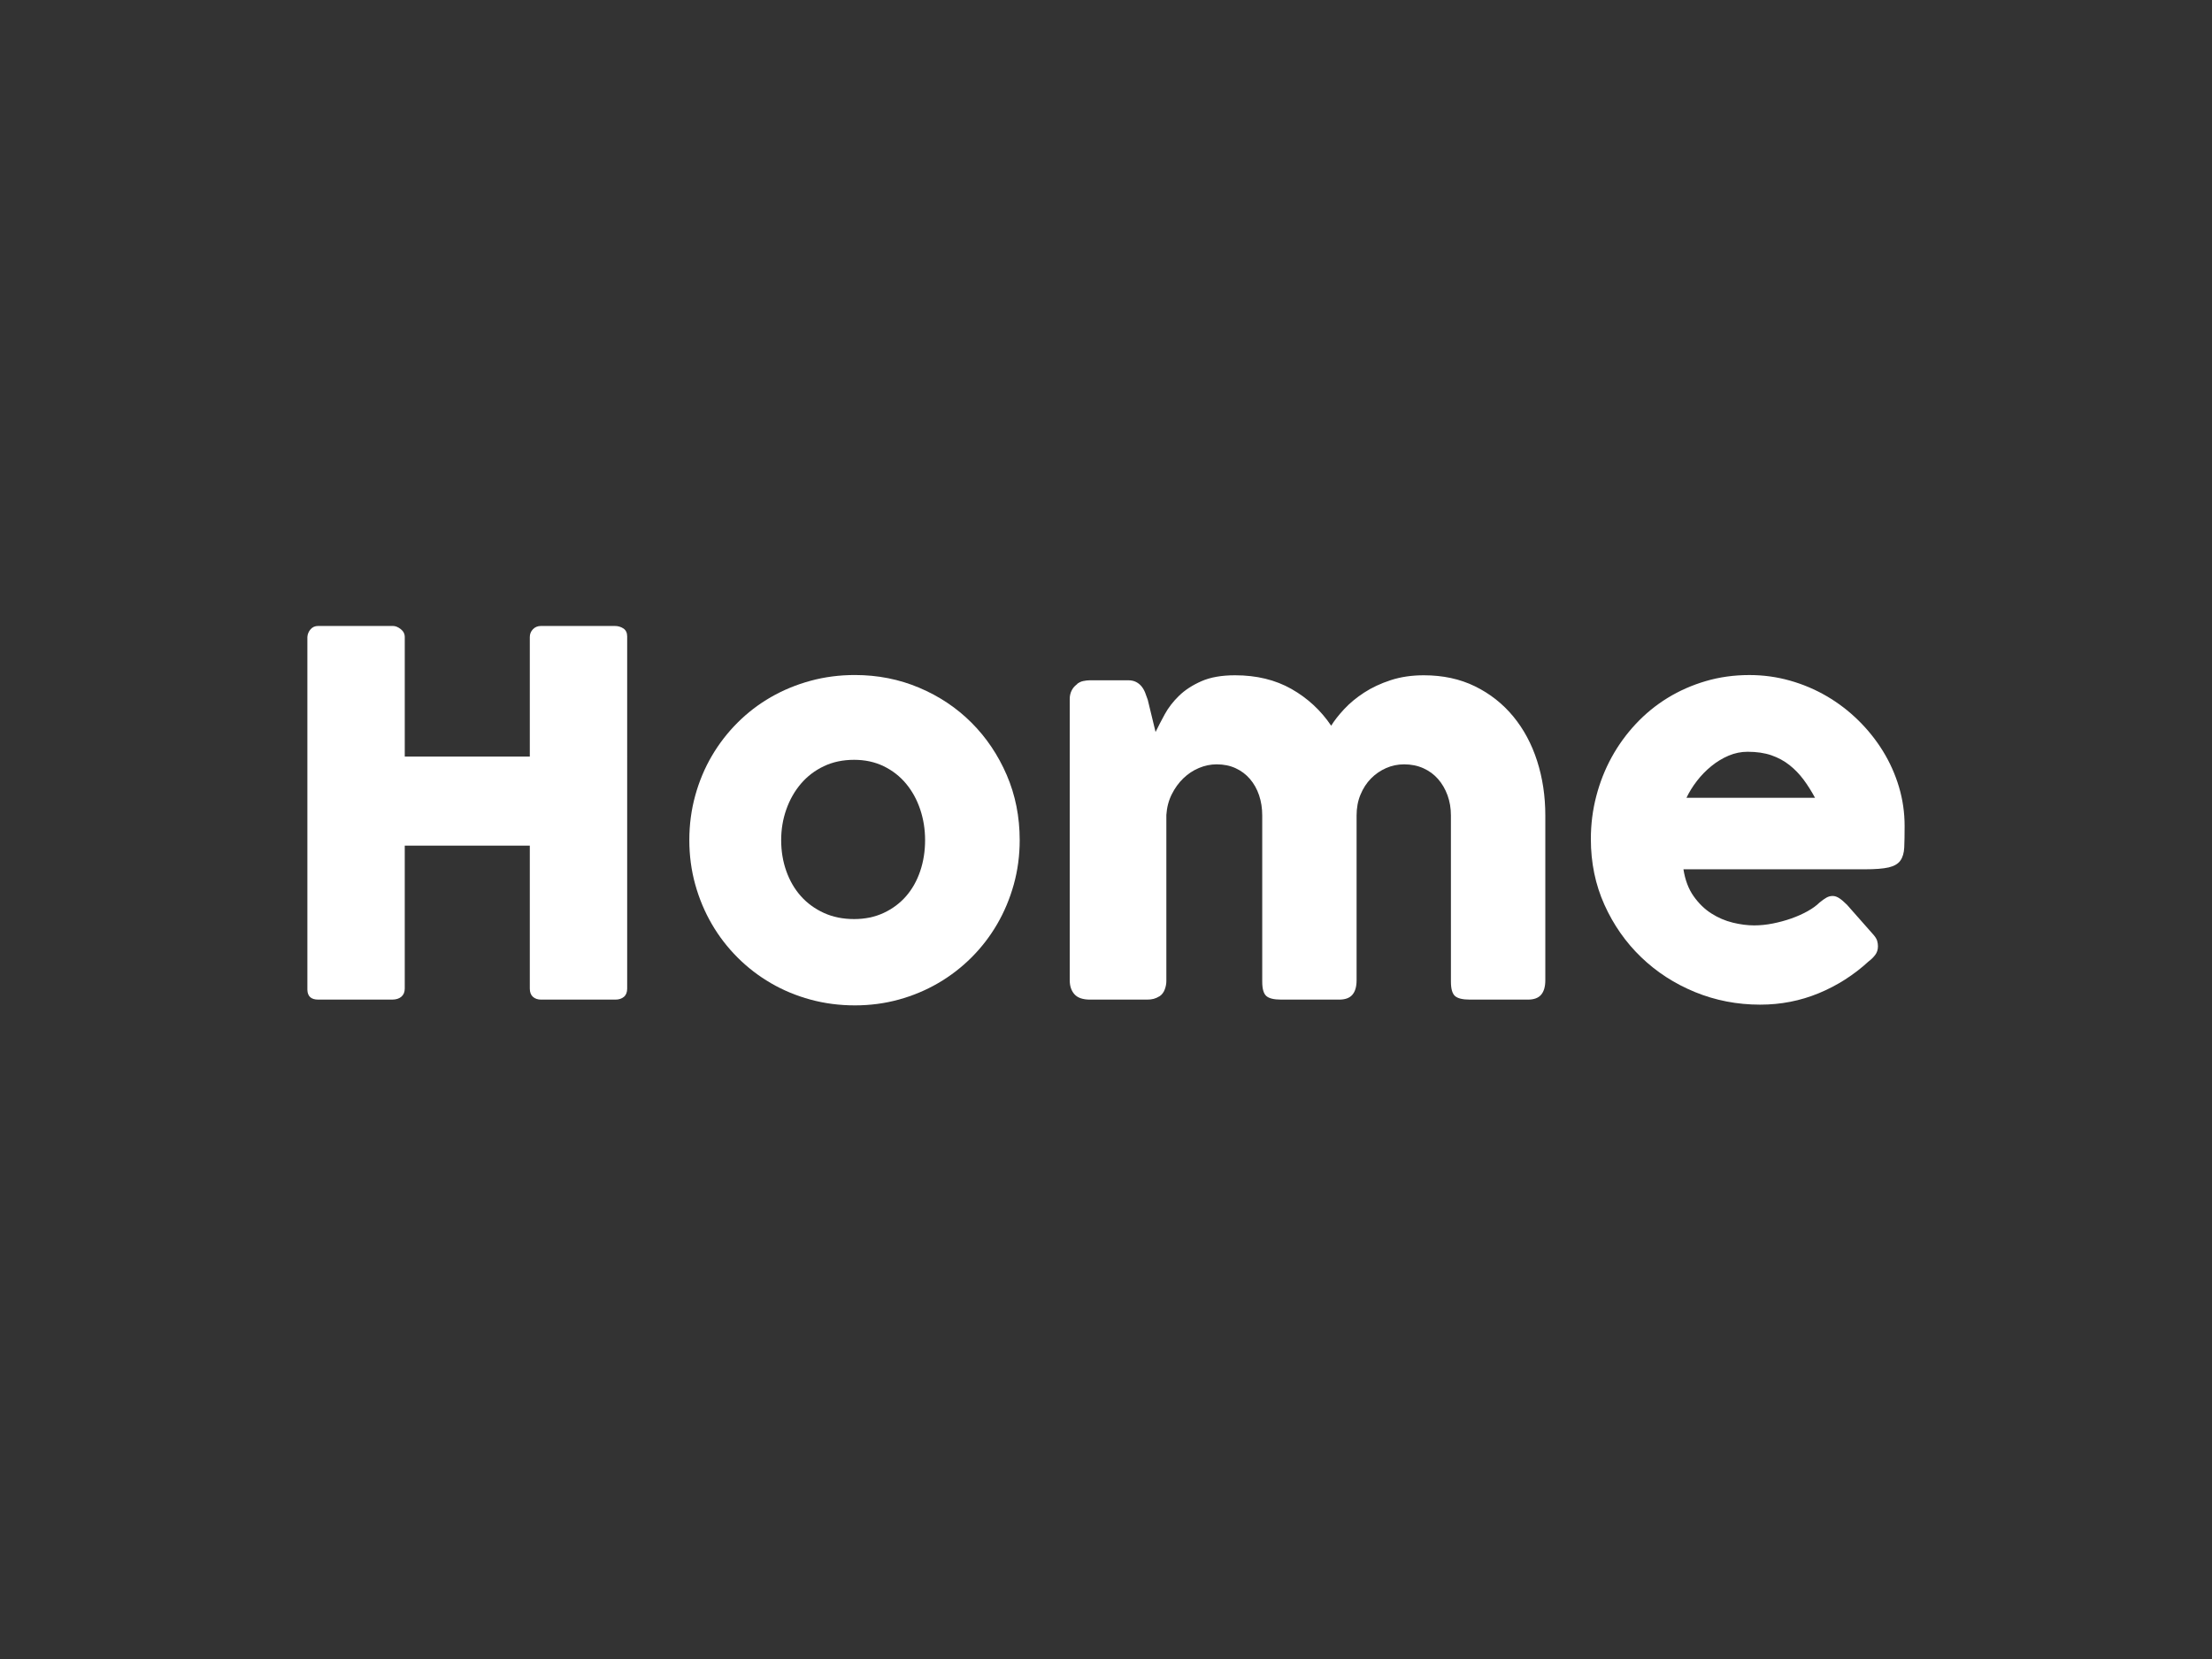<?xml version="1.0" encoding="utf-8"?>
<!-- Generator: Adobe Illustrator 16.0.0, SVG Export Plug-In . SVG Version: 6.00 Build 0)  -->
<!DOCTYPE svg PUBLIC "-//W3C//DTD SVG 1.1//EN" "http://www.w3.org/Graphics/SVG/1.1/DTD/svg11.dtd">
<svg version="1.1" id="Layer_1" xmlns="http://www.w3.org/2000/svg" xmlns:xlink="http://www.w3.org/1999/xlink" x="0px" y="0px"
	 width="400px" height="300px" viewBox="-50 -110 400 300" enable-background="new -50 -110 400 300" xml:space="preserve">
<rect x="-50" y="-110" width="400" height="300" fill="#333333" stroke="none"/>
<g>
	<path fill="#FFFFFF" d="M5.583,5.195c0.03-0.516,0.22-0.979,0.569-1.388c0.349-0.41,0.811-0.614,1.388-0.614h13.514
		c0.455,0,0.925,0.19,1.411,0.57c0.485,0.38,0.728,0.858,0.728,1.436v21.609h22.613V5.199c0-0.547,0.189-1.017,0.567-1.413
		c0.378-0.395,0.87-0.593,1.475-0.593h13.297c0.605,0,1.134,0.152,1.588,0.455s0.681,0.789,0.681,1.456V68.76
		c0,0.666-0.197,1.168-0.59,1.5c-0.394,0.334-0.908,0.502-1.543,0.502H47.848c-0.605,0-1.097-0.168-1.475-0.502
		c-0.378-0.332-0.567-0.834-0.567-1.5V42.914H23.192V68.76c0,0.637-0.205,1.129-0.614,1.479c-0.41,0.348-0.963,0.521-1.661,0.521
		H7.54c-1.274,0-1.926-0.592-1.957-1.774V5.195z"/>
	<path fill="#FFFFFF" d="M74.652,41.914c0-2.791,0.356-5.475,1.069-8.054c0.712-2.578,1.713-4.967,3.003-7.167
		c1.289-2.199,2.836-4.201,4.641-6.006c1.804-1.804,3.814-3.344,6.029-4.618c2.214-1.274,4.603-2.259,7.166-2.958
		c2.563-0.697,5.24-1.046,8.031-1.046c4.125,0,8,0.766,11.625,2.297c3.625,1.532,6.78,3.64,9.464,6.325
		c2.684,2.685,4.807,5.84,6.37,9.464c1.562,3.625,2.343,7.545,2.343,11.762c0,2.791-0.356,5.467-1.069,8.03
		c-0.713,2.563-1.714,4.951-3.003,7.166c-1.29,2.216-2.837,4.226-4.641,6.029c-1.805,1.805-3.815,3.353-6.029,4.642
		c-2.215,1.288-4.588,2.282-7.121,2.979c-2.533,0.697-5.18,1.046-7.94,1.046c-2.791,0-5.468-0.349-8.031-1.046
		c-2.563-0.696-4.952-1.69-7.166-2.979c-2.215-1.289-4.225-2.837-6.029-4.642c-1.805-1.806-3.352-3.813-4.641-6.029
		c-1.29-2.215-2.291-4.604-3.003-7.166C75.008,47.381,74.652,44.705,74.652,41.914z M91.26,41.914c0,2.002,0.311,3.875,0.933,5.619
		s1.501,3.254,2.639,4.527c1.138,1.271,2.518,2.281,4.141,3.023c1.622,0.744,3.45,1.115,5.482,1.115
		c1.972,0,3.754-0.371,5.347-1.115c1.592-0.742,2.941-1.752,4.049-3.023c1.107-1.273,1.957-2.783,2.548-4.527
		c0.592-1.744,0.887-3.617,0.887-5.619c0-1.941-0.295-3.792-0.887-5.551c-0.591-1.76-1.441-3.307-2.548-4.642
		c-1.108-1.334-2.457-2.389-4.049-3.162c-1.593-0.773-3.375-1.16-5.347-1.16c-2.032,0-3.86,0.387-5.482,1.16
		c-1.623,0.773-3.003,1.828-4.141,3.162c-1.138,1.335-2.018,2.882-2.639,4.642C91.57,38.122,91.26,39.973,91.26,41.914z"/>
	<path fill="#FFFFFF" d="M144.631,13.79c0.394-0.333,0.811-0.546,1.251-0.637c0.439-0.091,0.857-0.137,1.251-0.137h6.87
		c0.547,0,1.019,0.099,1.412,0.296c0.394,0.198,0.728,0.463,1,0.795c0.272,0.333,0.492,0.711,0.66,1.135
		c0.166,0.424,0.325,0.862,0.479,1.315l1.408,5.808c0.455-0.938,1.01-2.003,1.66-3.199c0.65-1.194,1.518-2.314,2.594-3.358
		c1.076-1.043,2.428-1.92,4.051-2.631c1.623-0.711,3.646-1.066,6.072-1.066c3.885,0,7.281,0.825,10.193,2.473
		c2.908,1.648,5.307,3.865,7.188,6.647c0.575-0.937,1.364-1.943,2.366-3.017c1-1.073,2.199-2.064,3.595-2.972
		c1.396-0.908,2.996-1.656,4.801-2.246c1.806-0.59,3.8-0.885,5.981-0.885c3.459,0,6.546,0.666,9.261,1.996
		c2.715,1.331,5.021,3.146,6.916,5.445c1.896,2.299,3.336,4.985,4.321,8.059c0.986,3.074,1.479,6.355,1.479,9.843v29.803
		c0,1.152-0.25,2.025-0.75,2.615c-0.5,0.592-1.297,0.889-2.39,0.889h-10.513c-1.307,0-2.199-0.221-2.686-0.659
		c-0.484-0.438-0.729-1.297-0.729-2.569V37.455c0-1.305-0.205-2.518-0.613-3.641c-0.41-1.122-0.979-2.1-1.707-2.935
		c-0.729-0.834-1.615-1.486-2.662-1.957c-1.047-0.47-2.207-0.705-3.479-0.705c-1.15,0-2.244,0.228-3.273,0.683
		c-1.031,0.455-1.941,1.085-2.73,1.888c-0.789,0.804-1.418,1.774-1.889,2.912c-0.472,1.137-0.705,2.389-0.705,3.754v29.803
		c0,1.152-0.25,2.025-0.75,2.615c-0.5,0.592-1.297,0.889-2.39,0.889h-0.954h-0.365h-9.191c-1.305,0-2.199-0.221-2.684-0.659
		c-0.486-0.438-0.729-1.297-0.729-2.569V37.455c0-1.305-0.188-2.518-0.567-3.641c-0.379-1.122-0.926-2.1-1.64-2.935
		c-0.713-0.834-1.575-1.486-2.594-1.957c-1.017-0.47-2.16-0.705-3.435-0.705c-1.093,0-2.162,0.22-3.209,0.66
		c-1.048,0.44-1.986,1.062-2.82,1.866c-0.834,0.804-1.532,1.767-2.094,2.889c-0.562,1.123-0.888,2.365-0.979,3.73v30.031
		c0,0.518-0.099,1.031-0.295,1.547c-0.197,0.518-0.494,0.91-0.888,1.184c-0.396,0.244-0.769,0.41-1.114,0.502
		c-0.351,0.09-0.75,0.137-1.205,0.137h-10.284c-1.305,0-2.245-0.316-2.821-0.955c-0.577-0.639-0.865-1.484-0.865-2.549V16.376
		c0-0.574,0.129-1.103,0.387-1.587c0.257-0.484,0.614-0.862,1.069-1.135L144.631,13.79z"/>
	<path fill="#FFFFFF" d="M287.91,63.846c-2.67,2.457-5.674,4.375-9.01,5.756c-3.338,1.379-6.871,2.07-10.603,2.07
		c-4.155,0-8.084-0.76-11.784-2.275c-3.701-1.518-6.945-3.615-9.736-6.303c-2.791-2.684-5.004-5.846-6.645-9.486
		c-1.638-3.641-2.455-7.598-2.455-11.875c0-2.669,0.324-5.254,0.979-7.756c0.652-2.503,1.576-4.846,2.775-7.03
		c1.196-2.184,2.652-4.193,4.366-6.029c1.716-1.835,3.634-3.405,5.757-4.709c2.123-1.304,4.43-2.32,6.916-3.048
		c2.485-0.728,5.109-1.092,7.87-1.092c2.519,0,4.96,0.334,7.326,1.001c2.365,0.667,4.587,1.608,6.665,2.821
		c2.078,1.213,3.98,2.669,5.711,4.368c1.729,1.699,3.215,3.557,4.459,5.574c1.243,2.018,2.206,4.171,2.891,6.461
		c0.683,2.291,1.022,4.649,1.022,7.075c0,1.577-0.022,2.866-0.067,3.868c-0.045,1-0.281,1.798-0.705,2.39
		c-0.427,0.59-1.131,1-2.115,1.229c-0.986,0.228-2.437,0.34-4.346,0.34H254.42c0.305,1.94,0.917,3.563,1.844,4.869
		c0.926,1.306,1.993,2.345,3.209,3.117c1.213,0.772,2.502,1.325,3.865,1.659c1.365,0.334,2.654,0.5,3.868,0.5
		c1.092,0,2.214-0.112,3.366-0.34c1.15-0.229,2.268-0.531,3.345-0.91c1.076-0.379,2.063-0.819,2.957-1.319s1.615-1.022,2.161-1.569
		c0.484-0.394,0.9-0.688,1.252-0.888c0.35-0.196,0.721-0.295,1.114-0.295s0.797,0.138,1.204,0.407
		c0.41,0.273,0.871,0.668,1.39,1.185l4.823,5.461c0.333,0.396,0.546,0.75,0.637,1.068c0.091,0.317,0.139,0.646,0.139,0.979
		c0,0.605-0.168,1.131-0.502,1.568C288.758,63.127,288.365,63.512,287.91,63.846z M266.023,25.943c-1.184,0-2.328,0.235-3.437,0.705
		c-1.106,0.471-2.146,1.1-3.114,1.888c-0.974,0.789-1.845,1.684-2.617,2.685c-0.772,1.001-1.402,2.018-1.89,3.048h23.251
		c-0.637-1.183-1.326-2.275-2.068-3.276c-0.744-1.001-1.594-1.88-2.549-2.639c-0.955-0.758-2.049-1.35-3.275-1.775
		C269.096,26.156,267.662,25.943,266.023,25.943z"/>
</g>
</svg>
